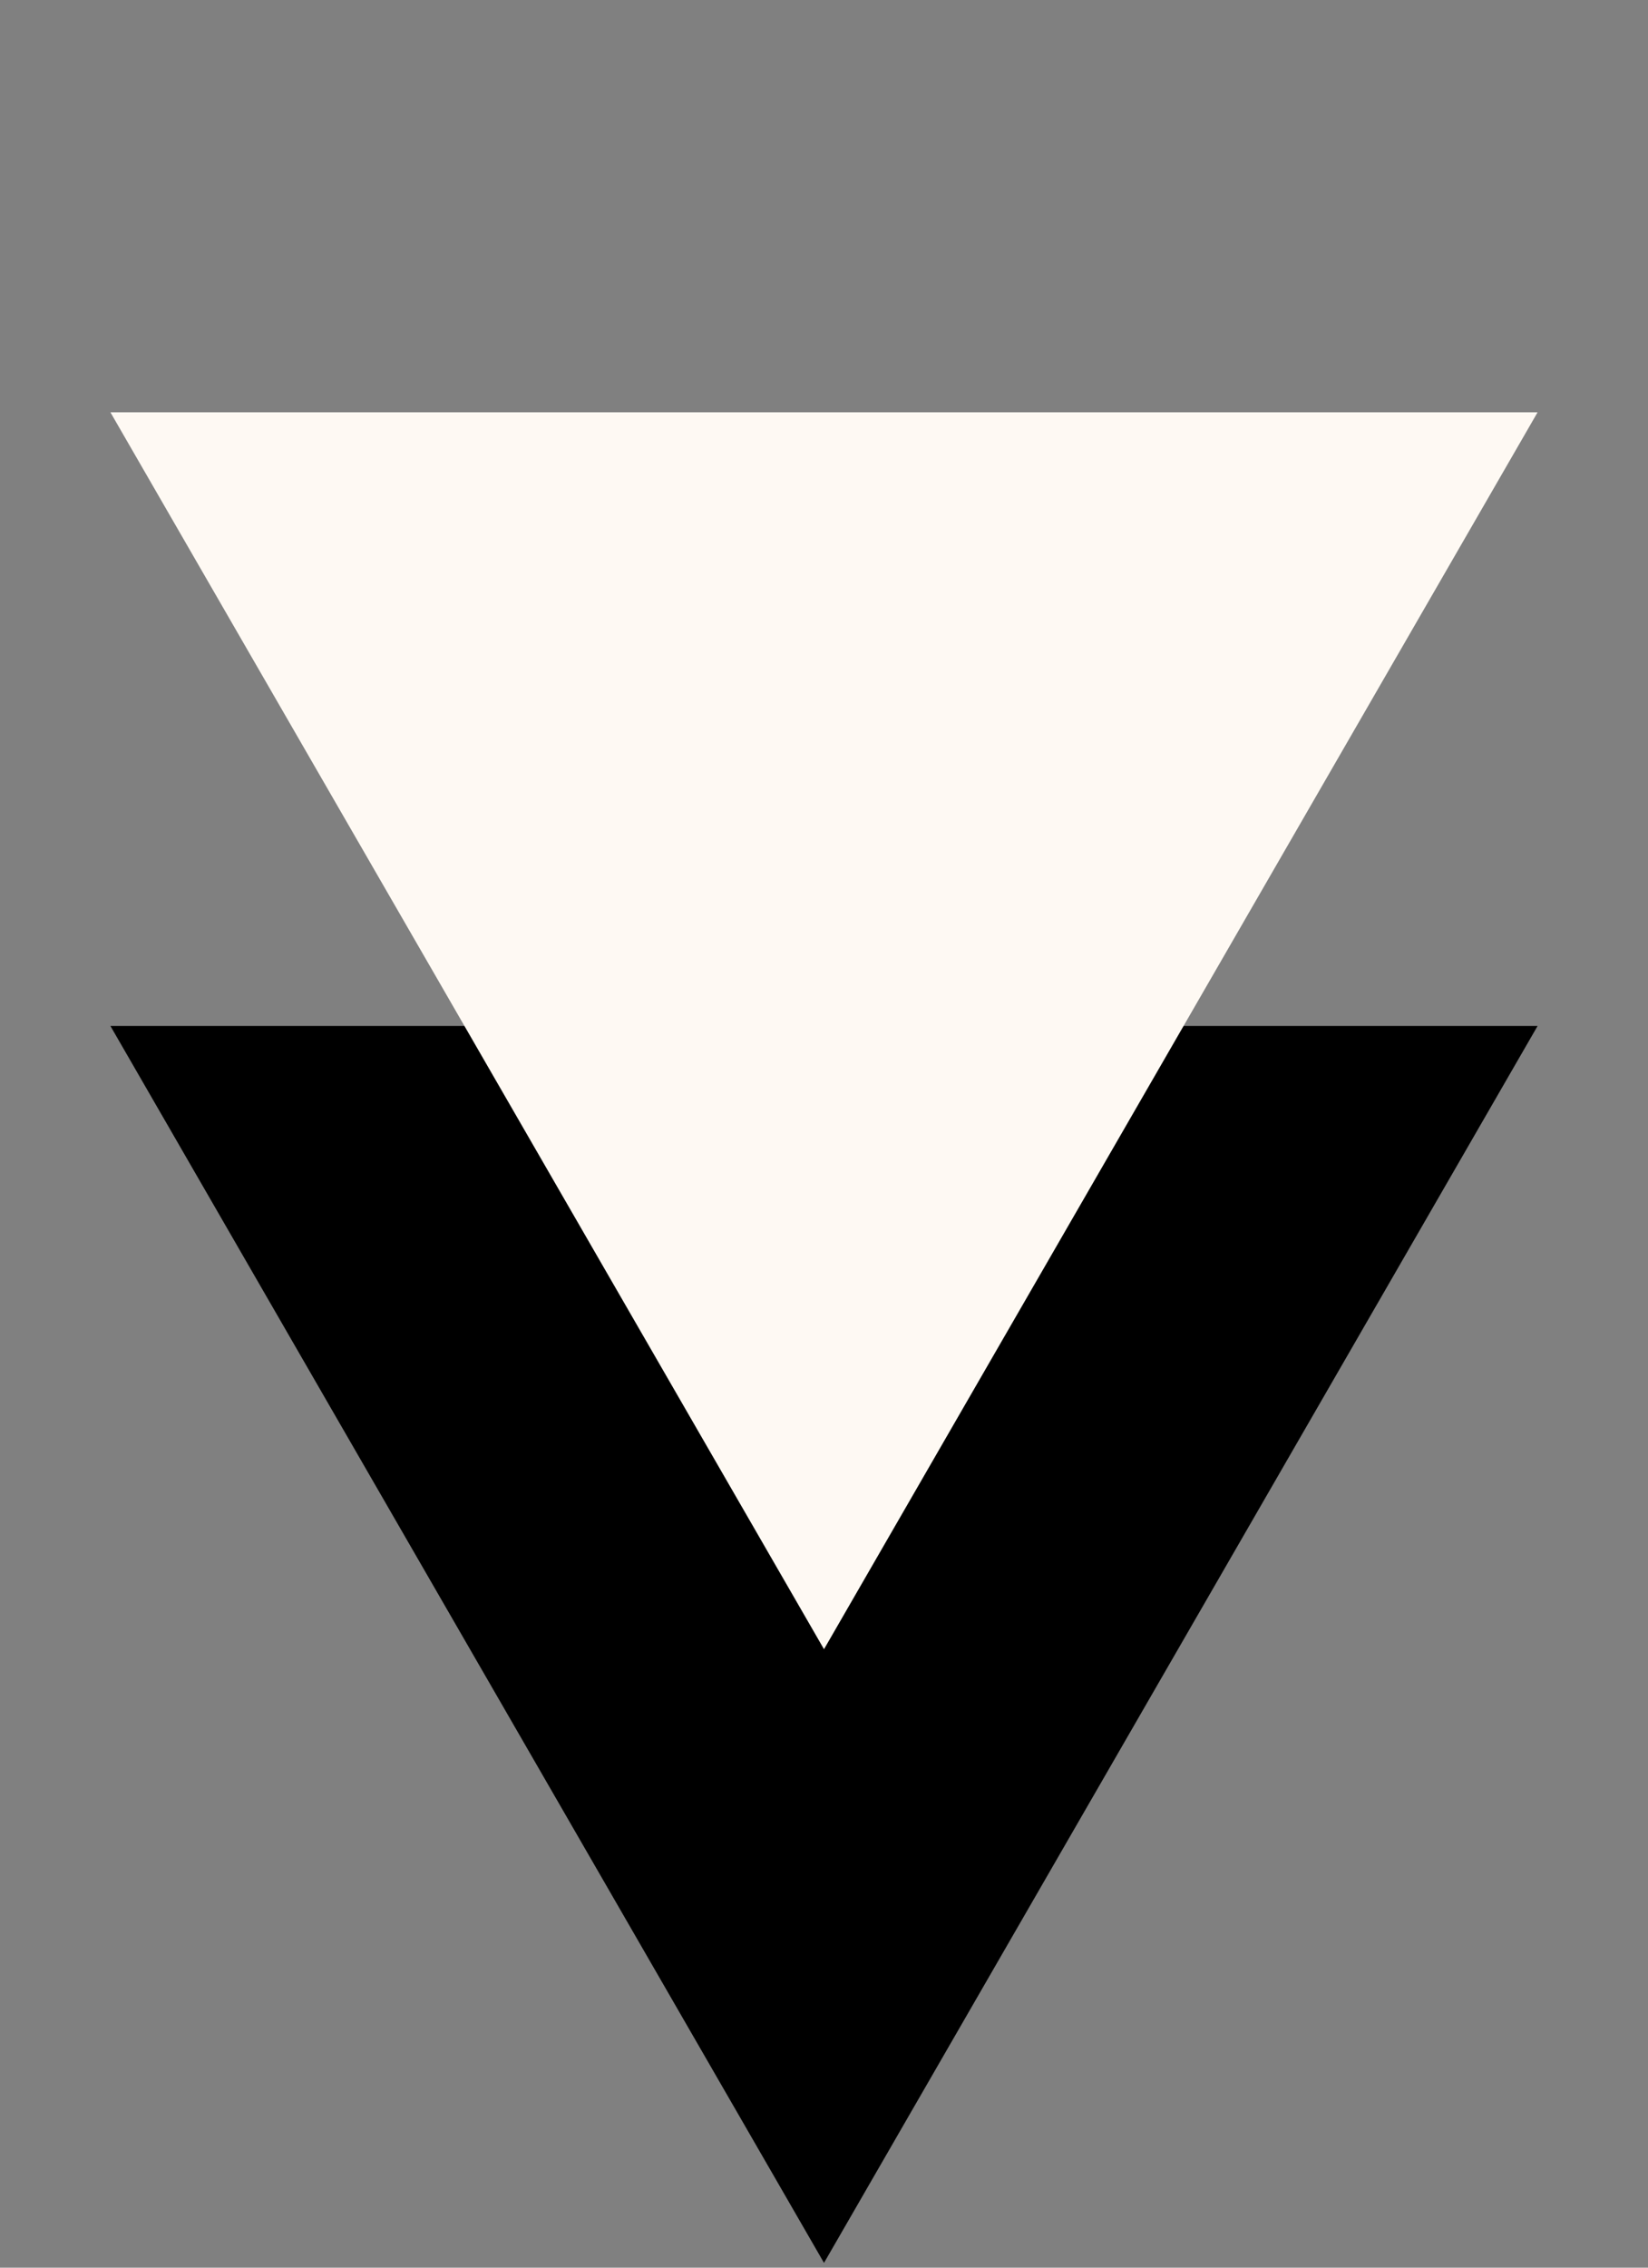 <svg width="32" height="44" viewBox="0 0 32 44" fill="none" xmlns="http://www.w3.org/2000/svg">
<rect x="0" y="0" width="32" height="44" fill="#808080" stroke="none"/>
<path d="M16 43.907L2.144 19.907L29.856 19.907L16 43.907Z" fill="black"/>
<path d="M16 32L2.144 8L29.856 8L16 32Z" fill="#FEF9F3"/>
</svg>
